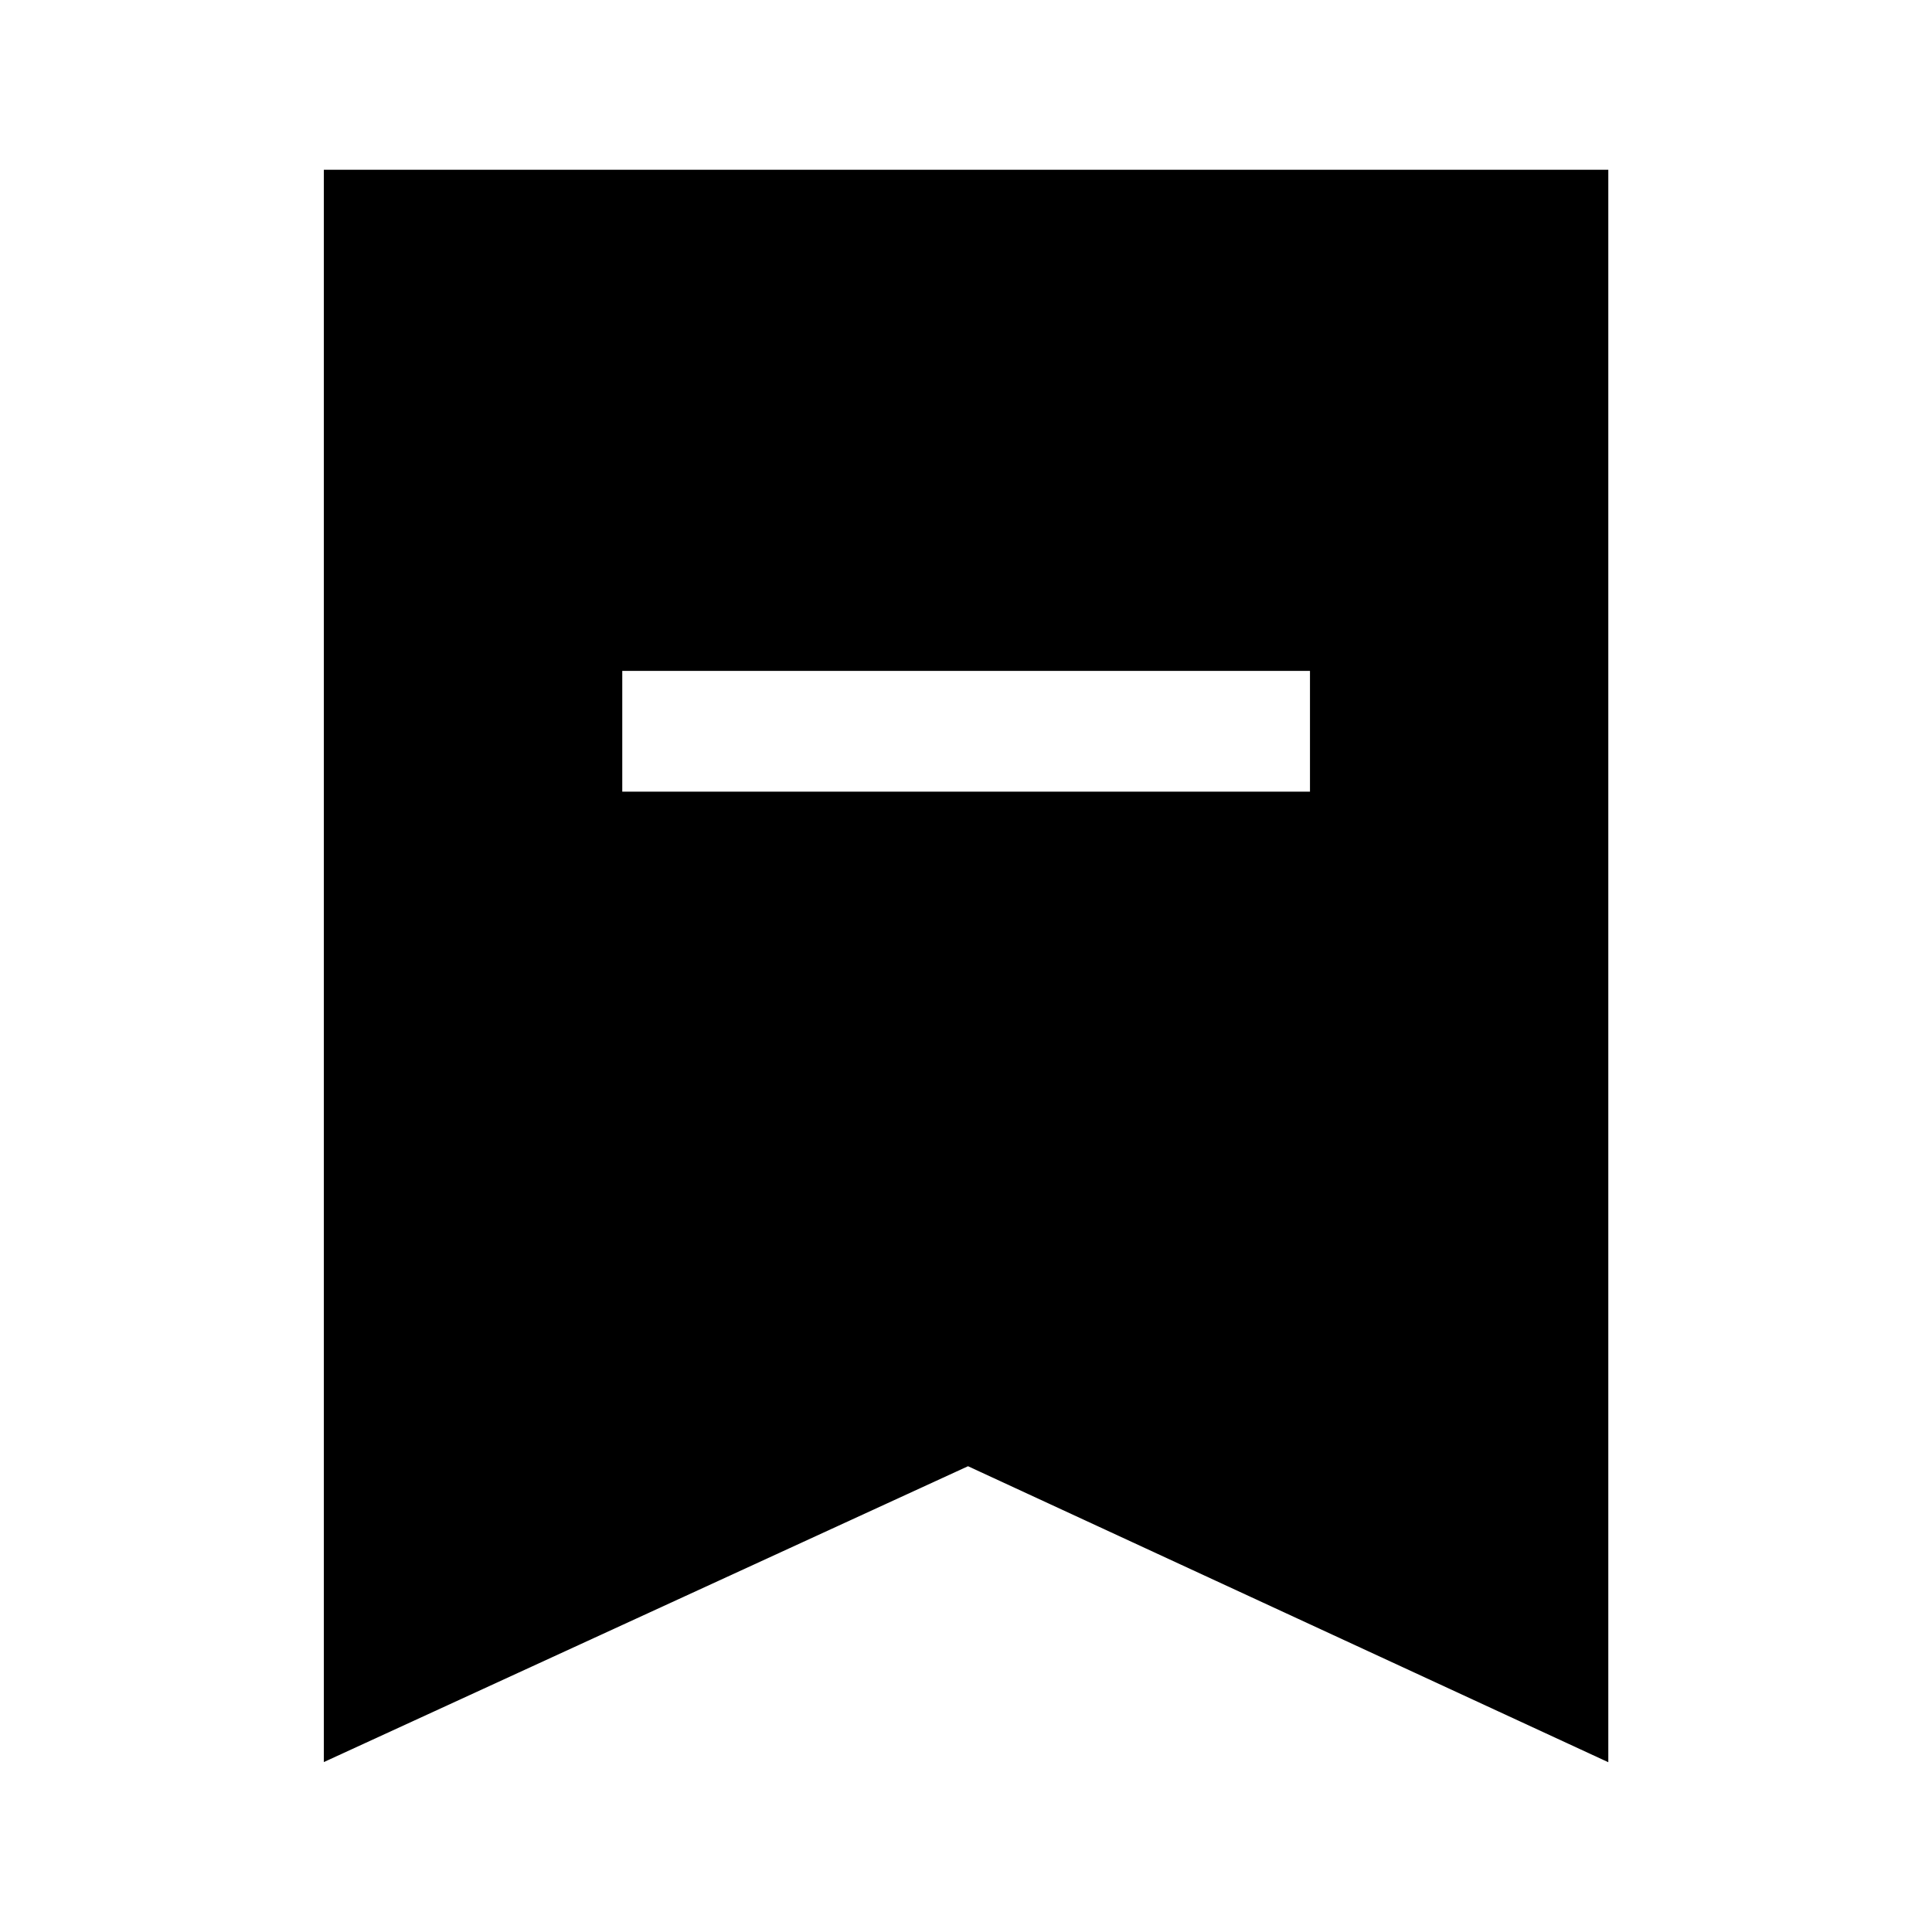 <svg xmlns="http://www.w3.org/2000/svg" viewBox="0 0 24 24" fill="currentColor">
  <path fill-rule="evenodd" clip-rule="evenodd"
    d="M7.73 9.834H16.273V8.334H7.73V9.834ZM4.023 2.109V21.889L12.025 18.214L19.979 21.891V2.109H4.023Z"
  />
</svg>